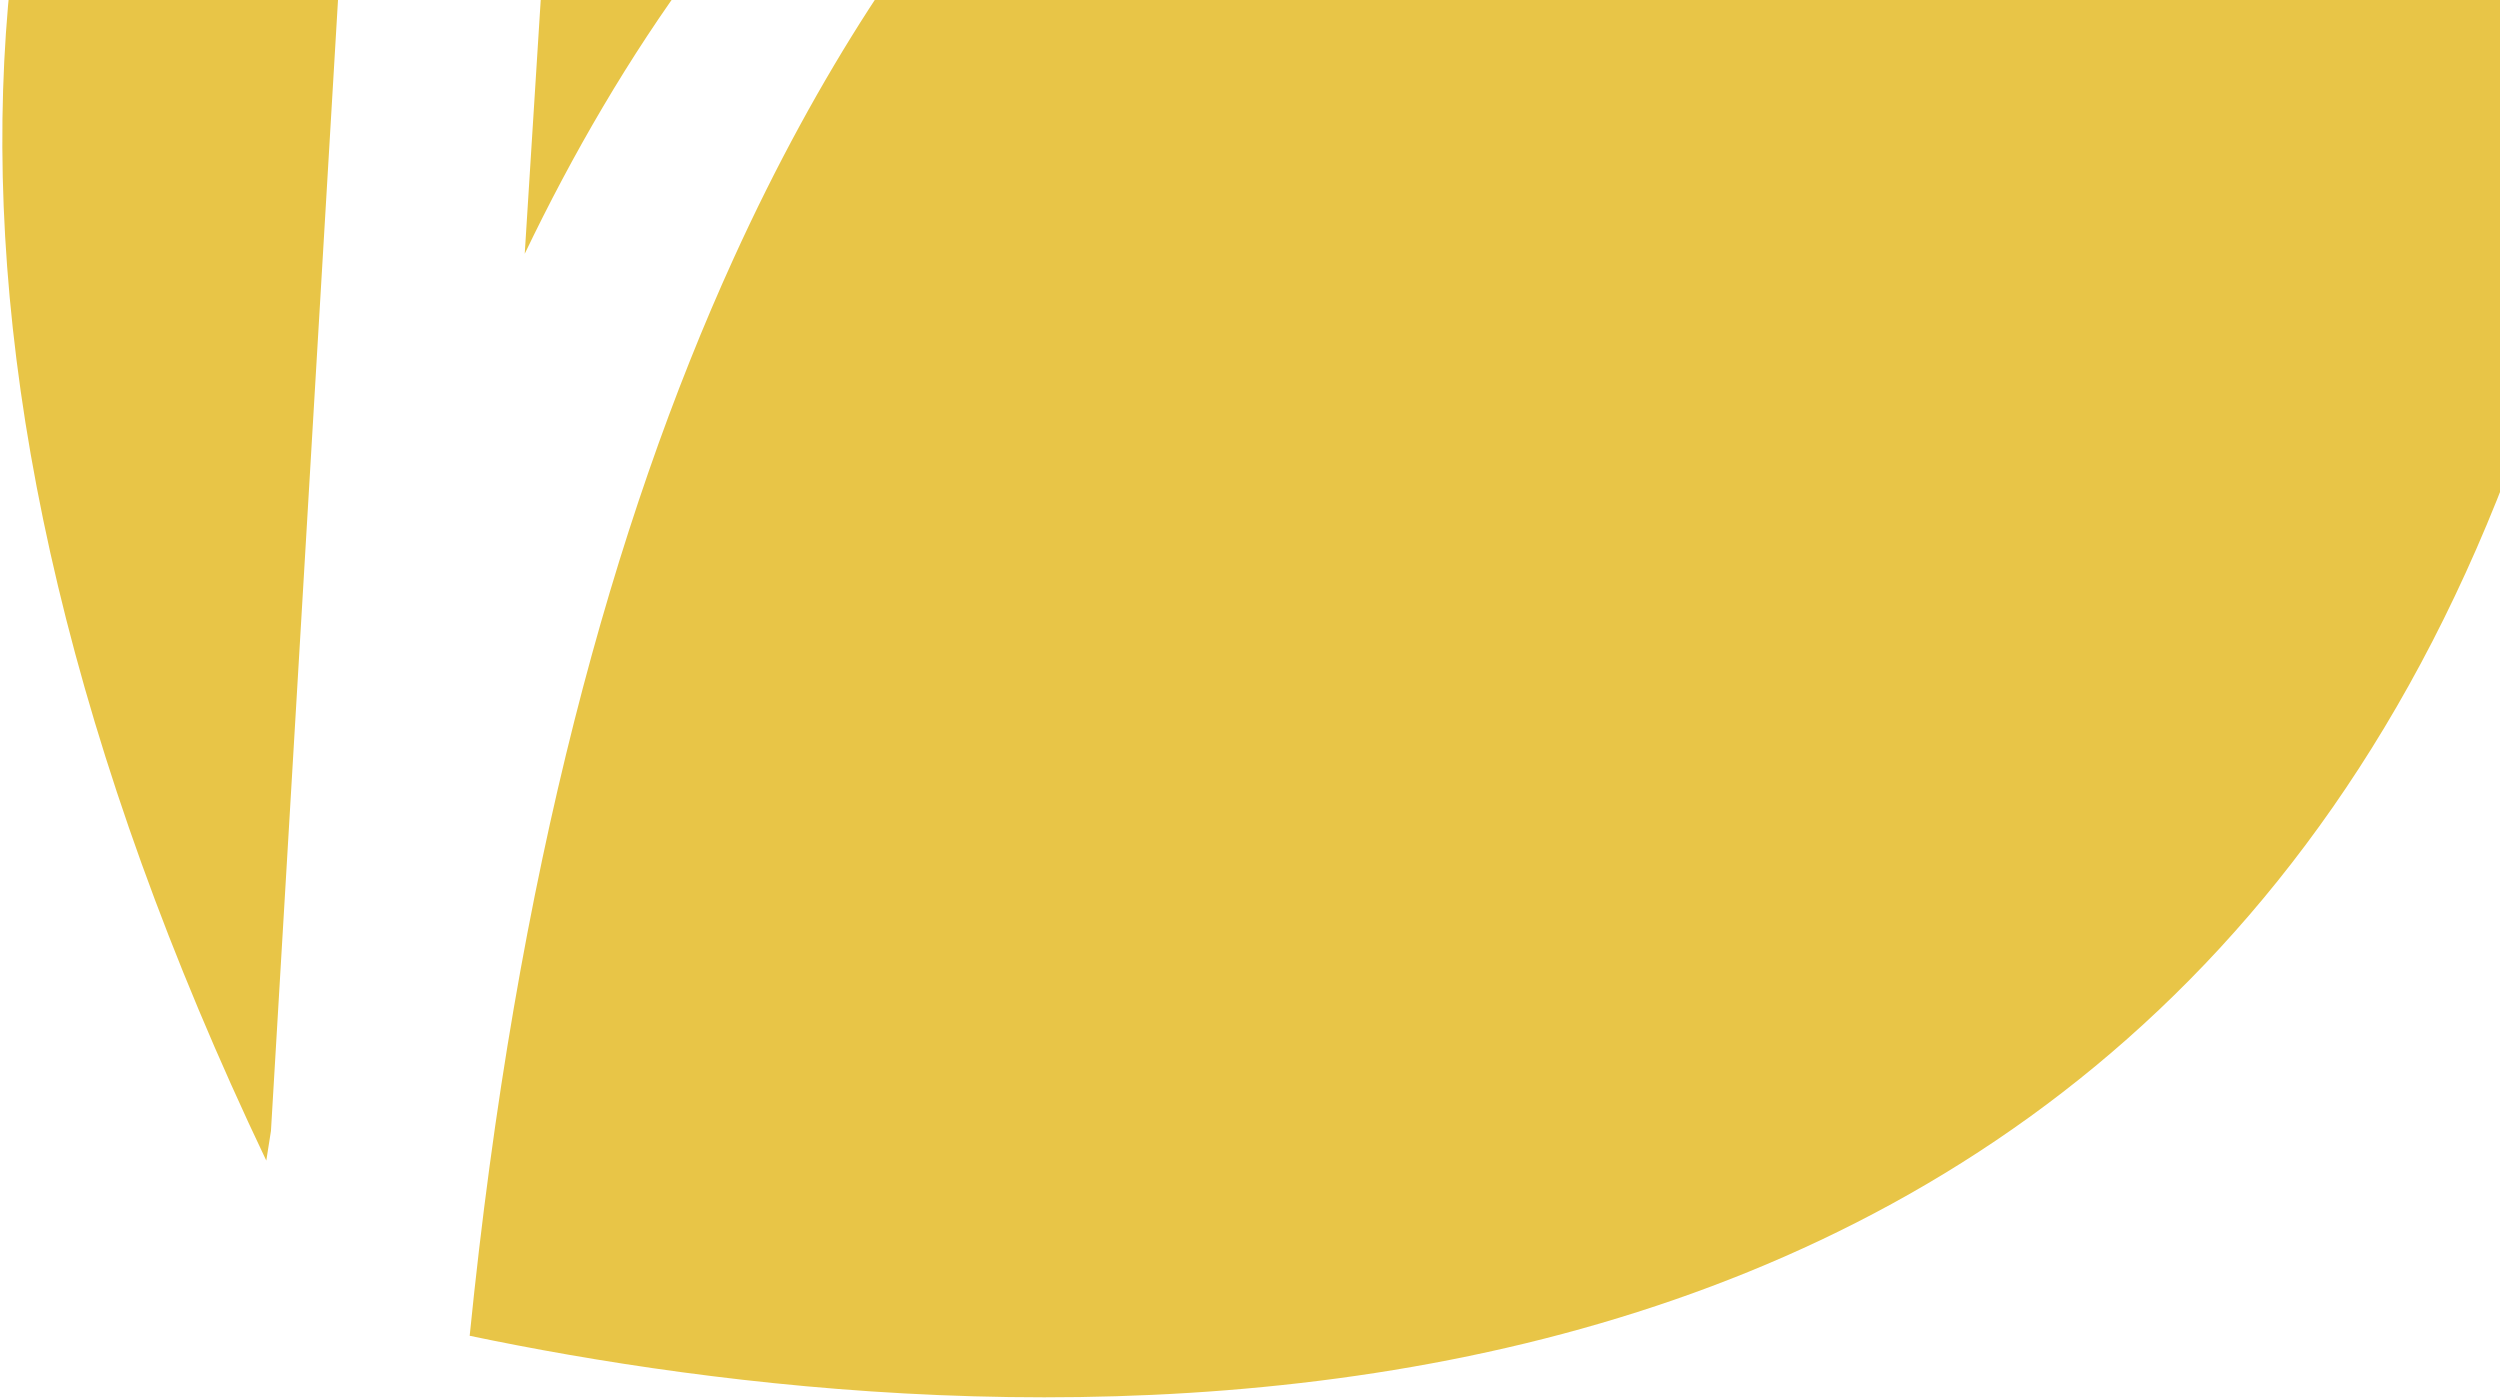 <svg width="275" height="154" viewBox="0 0 275 154" fill="none" xmlns="http://www.w3.org/2000/svg">
<path fill-rule="evenodd" clip-rule="evenodd" d="M48.381 -94.573C57.41 -102.553 67.398 -109.478 78.066 -115.356L290.289 -104.491C291.355 -97.129 292.228 -89.643 292.873 -82.056L48.381 -94.573ZM34.201 -135.679C33.123 -134.551 32.284 -133.198 31.767 -131.694C29.671 -129.405 26.762 -128.051 23.619 -128.212C17.671 -128.517 13.134 -134.131 13.486 -140.751C13.839 -147.372 18.947 -152.492 24.896 -152.188C30.844 -151.883 35.381 -146.269 35.029 -139.648C34.954 -138.245 34.666 -136.91 34.201 -135.679ZM28.833 -73.57L41.504 -72.921L29.805 124.402C29.628 125.506 29.457 126.593 29.292 127.663C-13.638 37.558 -4.826 -29.212 28.833 -73.57ZM294.071 -59.99C294.886 -24.467 290.238 12.719 276.801 49.408C232.466 170.41 105.486 158.195 51.665 146.936C56.807 95.704 67.558 57.28 80.681 28.465C118.399 -54.401 175.71 -57.789 175.71 -57.789C114.353 -54.497 78.796 -16.02 57.72 27.917L64.002 -71.769L294.071 -59.99ZM286.447 -126.692C268.806 -214.482 227.027 -279.788 227.027 -279.788C227.027 -279.788 241.908 -231.509 196.674 -183.428L226.806 -181.885C233.005 -181.568 237.769 -176.398 237.446 -170.338L235.262 -129.313L286.447 -126.692ZM172.932 -162.639C167.842 -158.917 162.308 -155.241 156.291 -151.635C146.706 -145.889 135.896 -140.319 123.712 -135.024L155.32 -133.405L212.814 -130.462L214.414 -160.515L172.932 -162.639ZM58.296 -141.892C62.545 -141.674 66.193 -145.331 66.445 -150.06C66.697 -154.789 63.457 -158.799 59.208 -159.016C54.959 -159.234 51.31 -155.577 51.059 -150.848C50.807 -146.119 54.047 -142.109 58.296 -141.892ZM75.397 -231.164C74.767 -219.342 65.646 -210.199 55.024 -210.743C44.402 -211.286 36.301 -221.311 36.931 -233.133C37.56 -244.955 46.681 -254.098 57.303 -253.555C67.925 -253.011 76.026 -242.986 75.397 -231.164ZM112.44 -173.46C115.84 -173.286 118.758 -176.212 118.96 -179.995C119.161 -183.779 116.569 -186.986 113.17 -187.16C109.771 -187.335 106.852 -184.409 106.65 -180.626C106.449 -176.842 109.041 -173.634 112.44 -173.46ZM184.095 -215.299C183.516 -204.422 175.124 -196.011 165.352 -196.511C155.579 -197.011 148.127 -206.234 148.706 -217.11C149.285 -227.987 157.676 -236.399 167.449 -235.898C177.221 -235.398 184.674 -226.175 184.095 -215.299Z" fill="#E8C547"/>
</svg>
